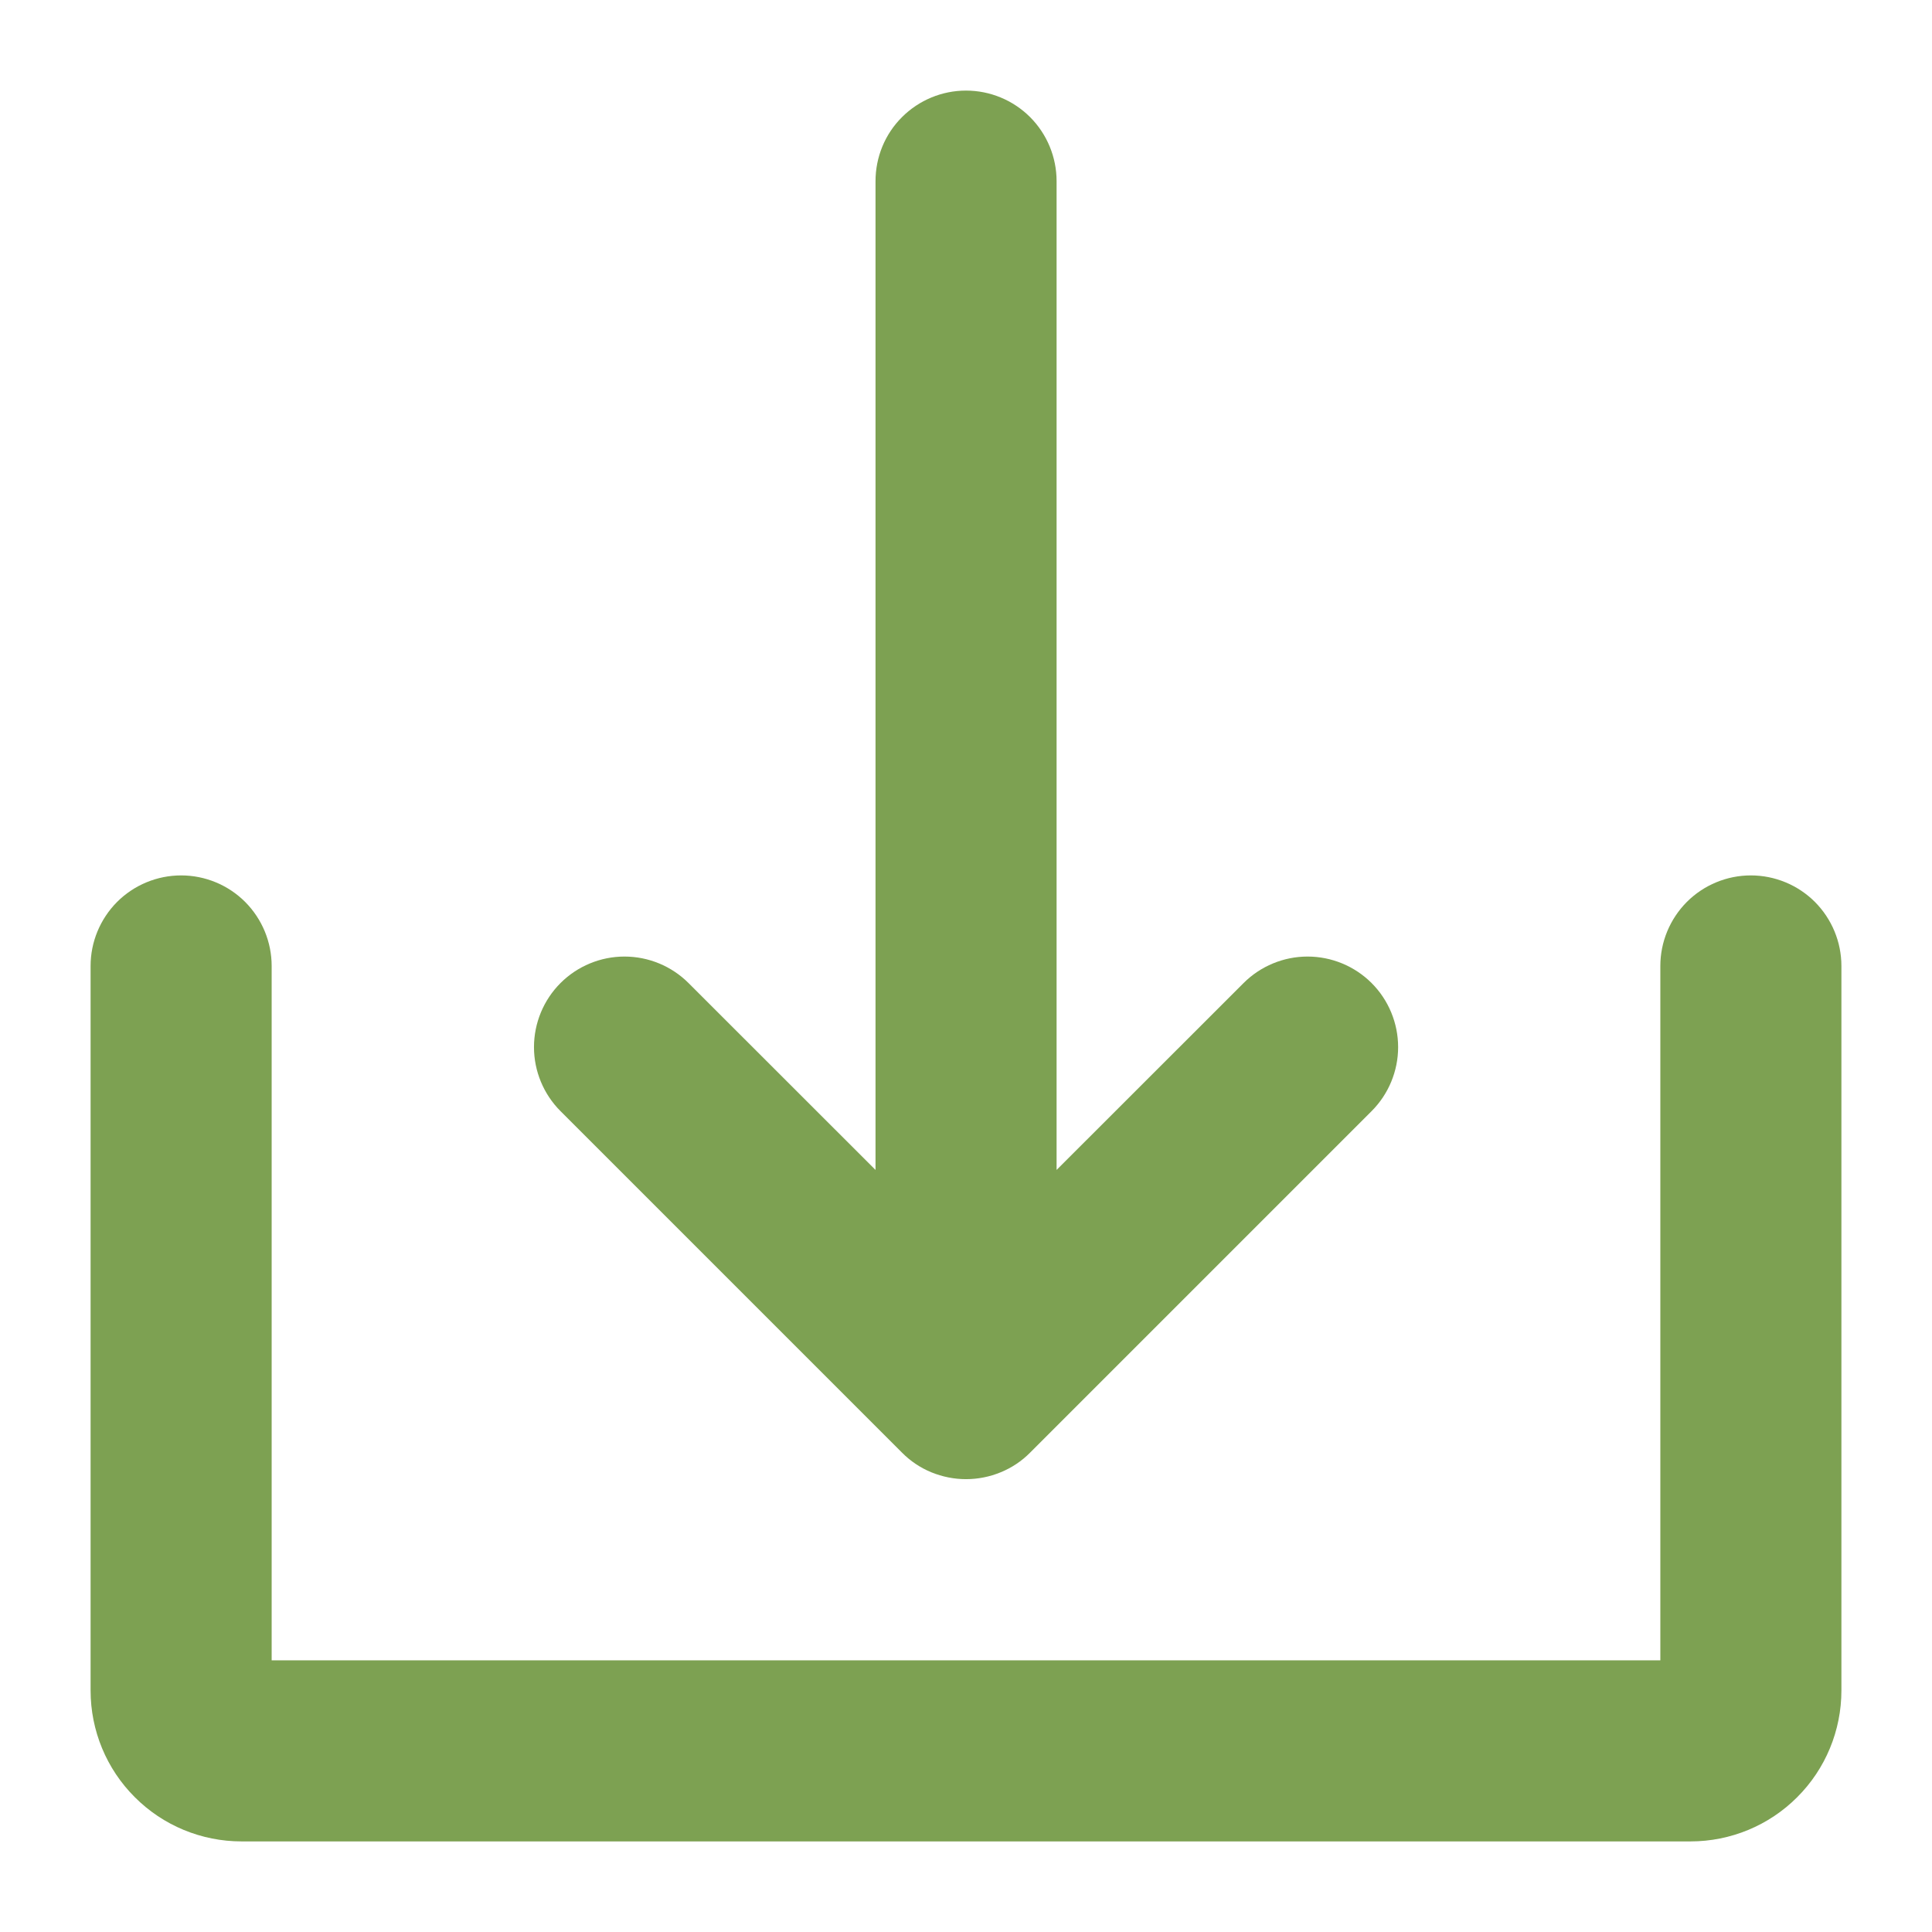 <svg width="18" height="18" viewBox="0 0 18 18" fill="none" xmlns="http://www.w3.org/2000/svg">
<path d="M8.404 13.534C8.482 13.613 8.575 13.675 8.677 13.717C8.78 13.759 8.89 13.781 9 13.781C9.111 13.781 9.221 13.759 9.323 13.717C9.426 13.675 9.519 13.613 9.597 13.534L12.779 10.352C12.937 10.194 13.026 9.979 13.026 9.756C13.026 9.532 12.937 9.317 12.779 9.159C12.621 9.001 12.406 8.912 12.182 8.912C11.959 8.912 11.744 9.001 11.586 9.159L9.844 10.9V1.688C9.844 1.464 9.755 1.249 9.597 1.091C9.439 0.933 9.224 0.844 9 0.844C8.777 0.844 8.562 0.933 8.404 1.091C8.245 1.249 8.157 1.464 8.157 1.688V10.9L6.415 9.159C6.257 9.001 6.042 8.912 5.818 8.912C5.595 8.912 5.38 9.001 5.222 9.159C5.064 9.317 4.975 9.532 4.975 9.756C4.975 9.979 5.064 10.194 5.222 10.352L8.404 13.534Z" fill="#7DA152"/>
<path d="M16.312 8.156C16.089 8.156 15.874 8.245 15.716 8.403C15.558 8.562 15.469 8.776 15.469 9V15.469H2.531V9C2.531 8.776 2.442 8.562 2.284 8.403C2.126 8.245 1.911 8.156 1.688 8.156C1.464 8.156 1.249 8.245 1.091 8.403C0.933 8.562 0.844 8.776 0.844 9V15.75C0.844 16.123 0.992 16.481 1.256 16.744C1.519 17.008 1.877 17.156 2.25 17.156H15.75C16.123 17.156 16.481 17.008 16.744 16.744C17.008 16.481 17.156 16.123 17.156 15.75V9C17.156 8.776 17.067 8.562 16.909 8.403C16.751 8.245 16.536 8.156 16.312 8.156Z" fill="#7DA152"/>
</svg>
